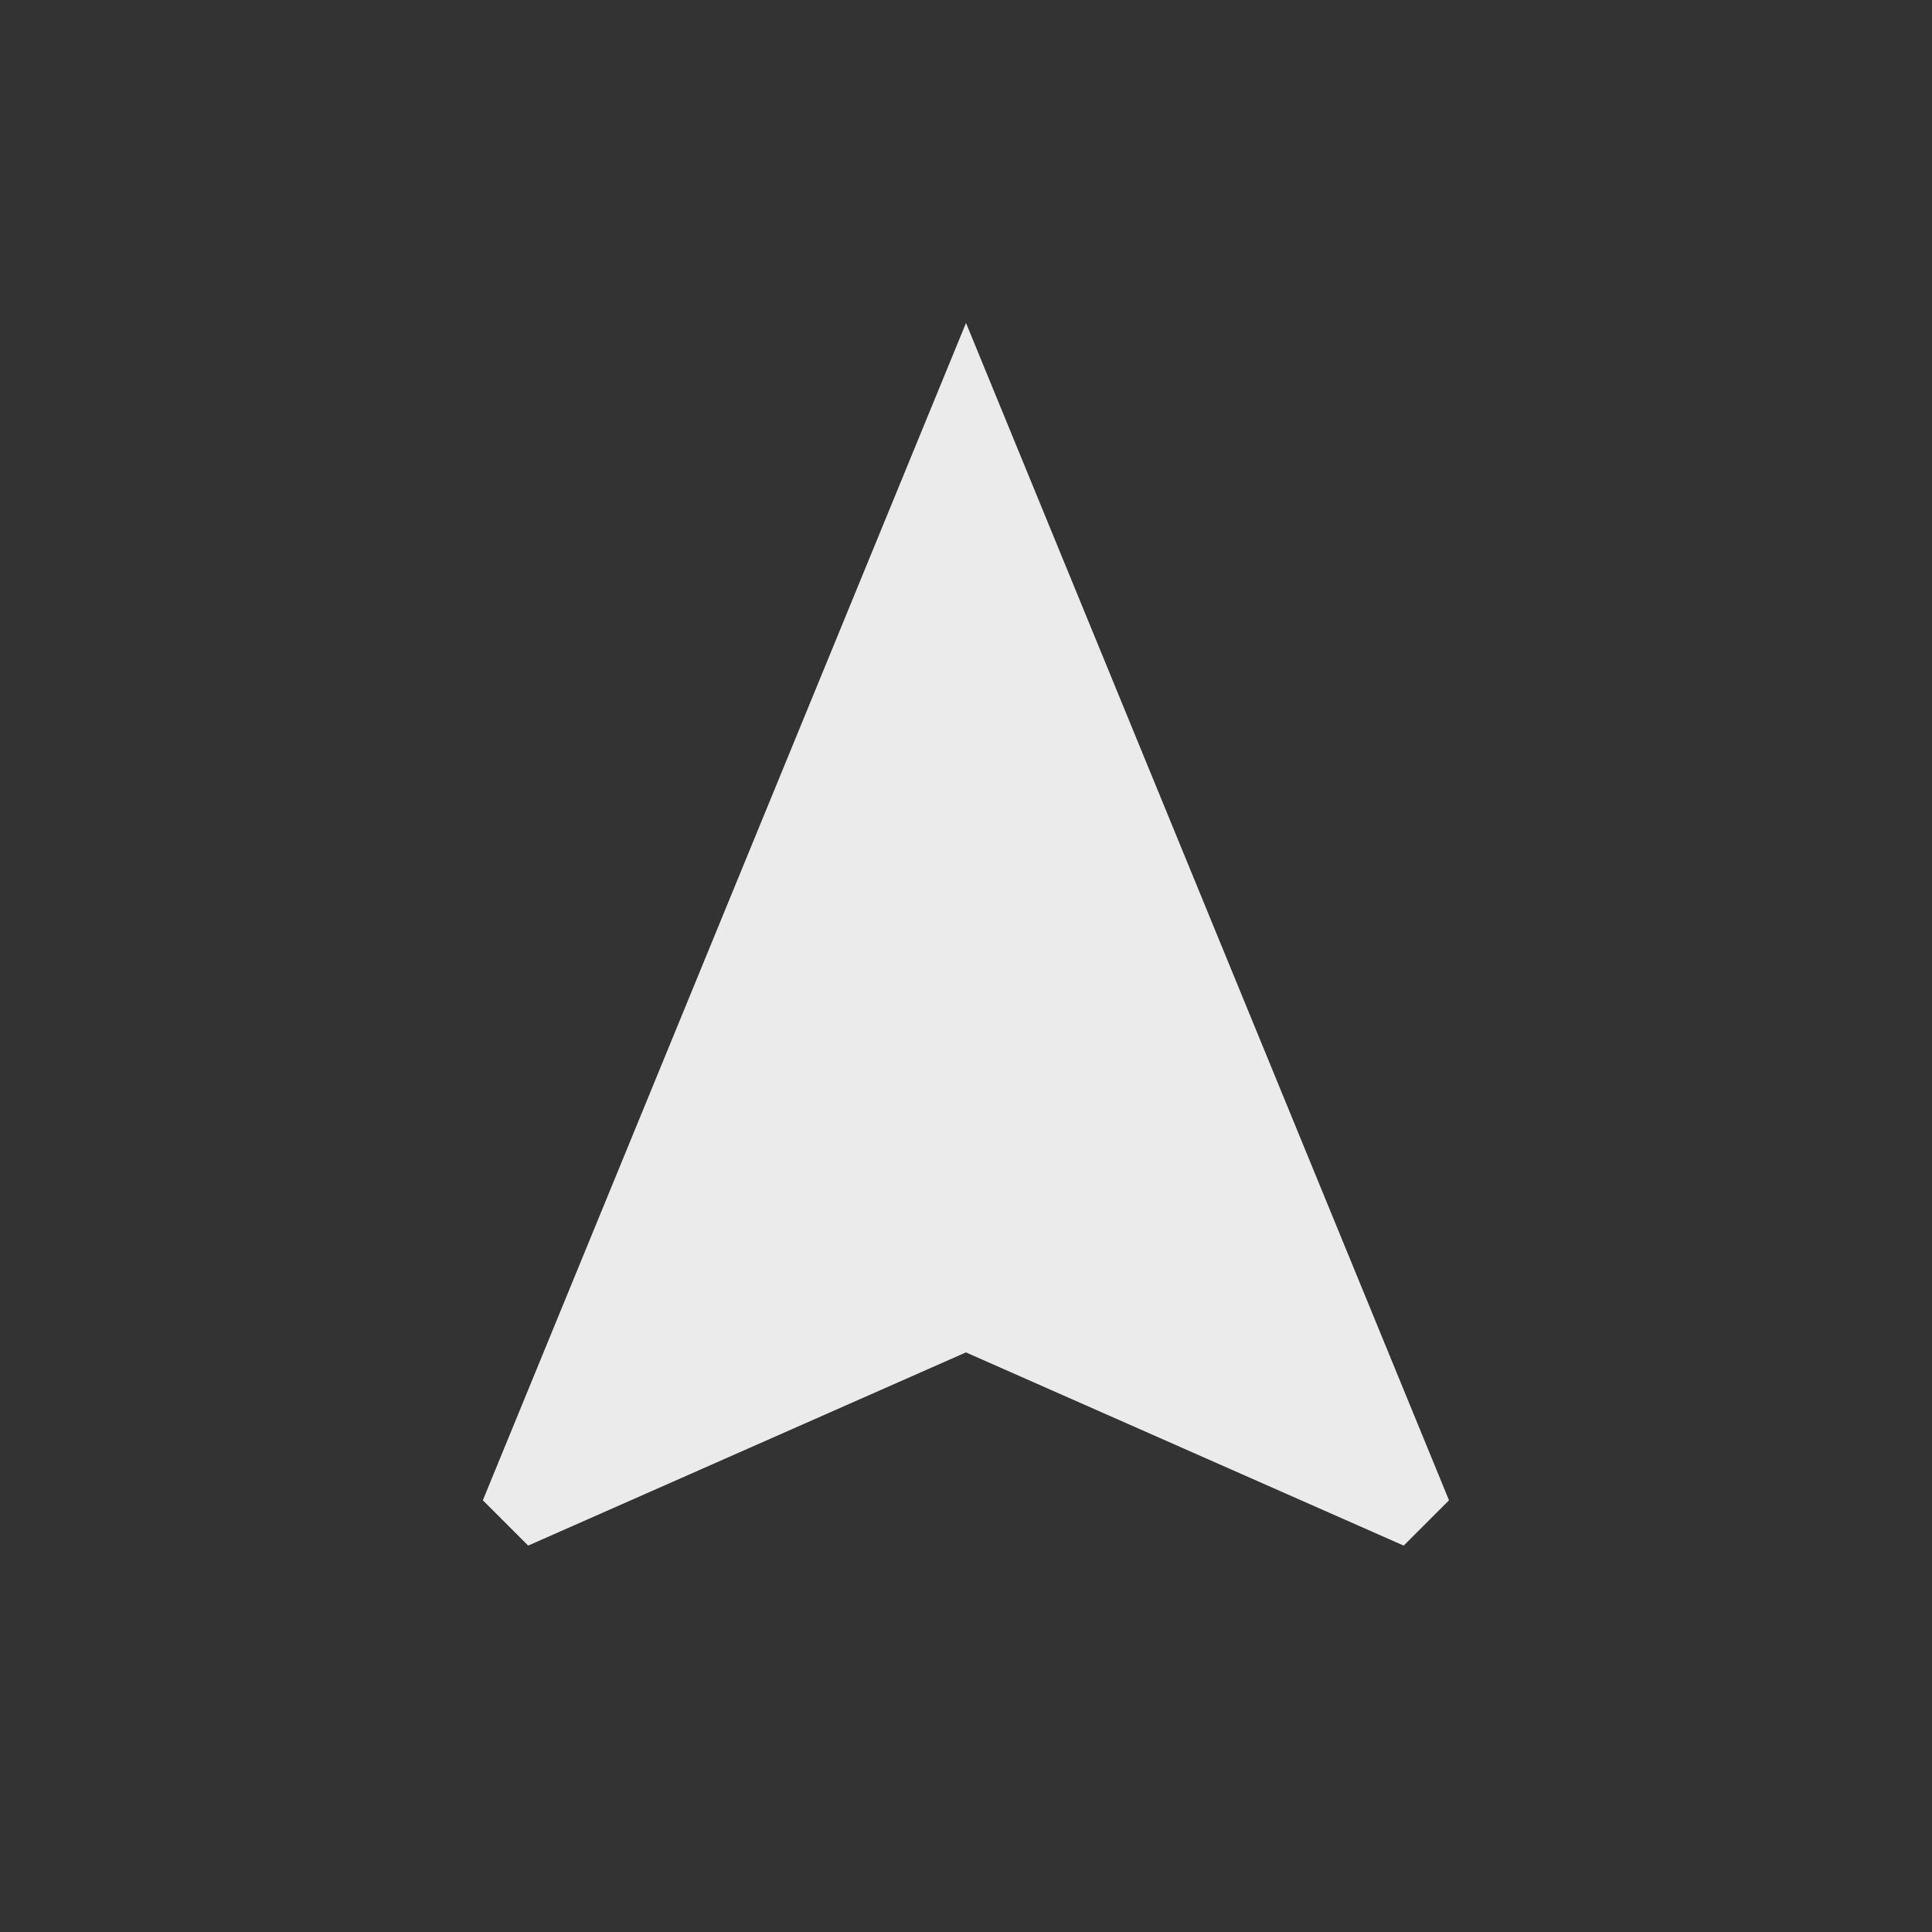 <!-- Generated by IcoMoon.io -->
<svg version="1.1" xmlns="http://www.w3.org/2000/svg" width="24" height="24" viewBox="0 0 24 24">
<rect x="0" y="0" width="24" height="24" fill="#333333" stroke="none"/>
<title>navigation</title>
<path fill="#ebebeb" d="M12 4.012l6 14.625-0.563 0.563-5.438-2.4-5.438 2.4-0.563-0.563z"></path>
</svg>
